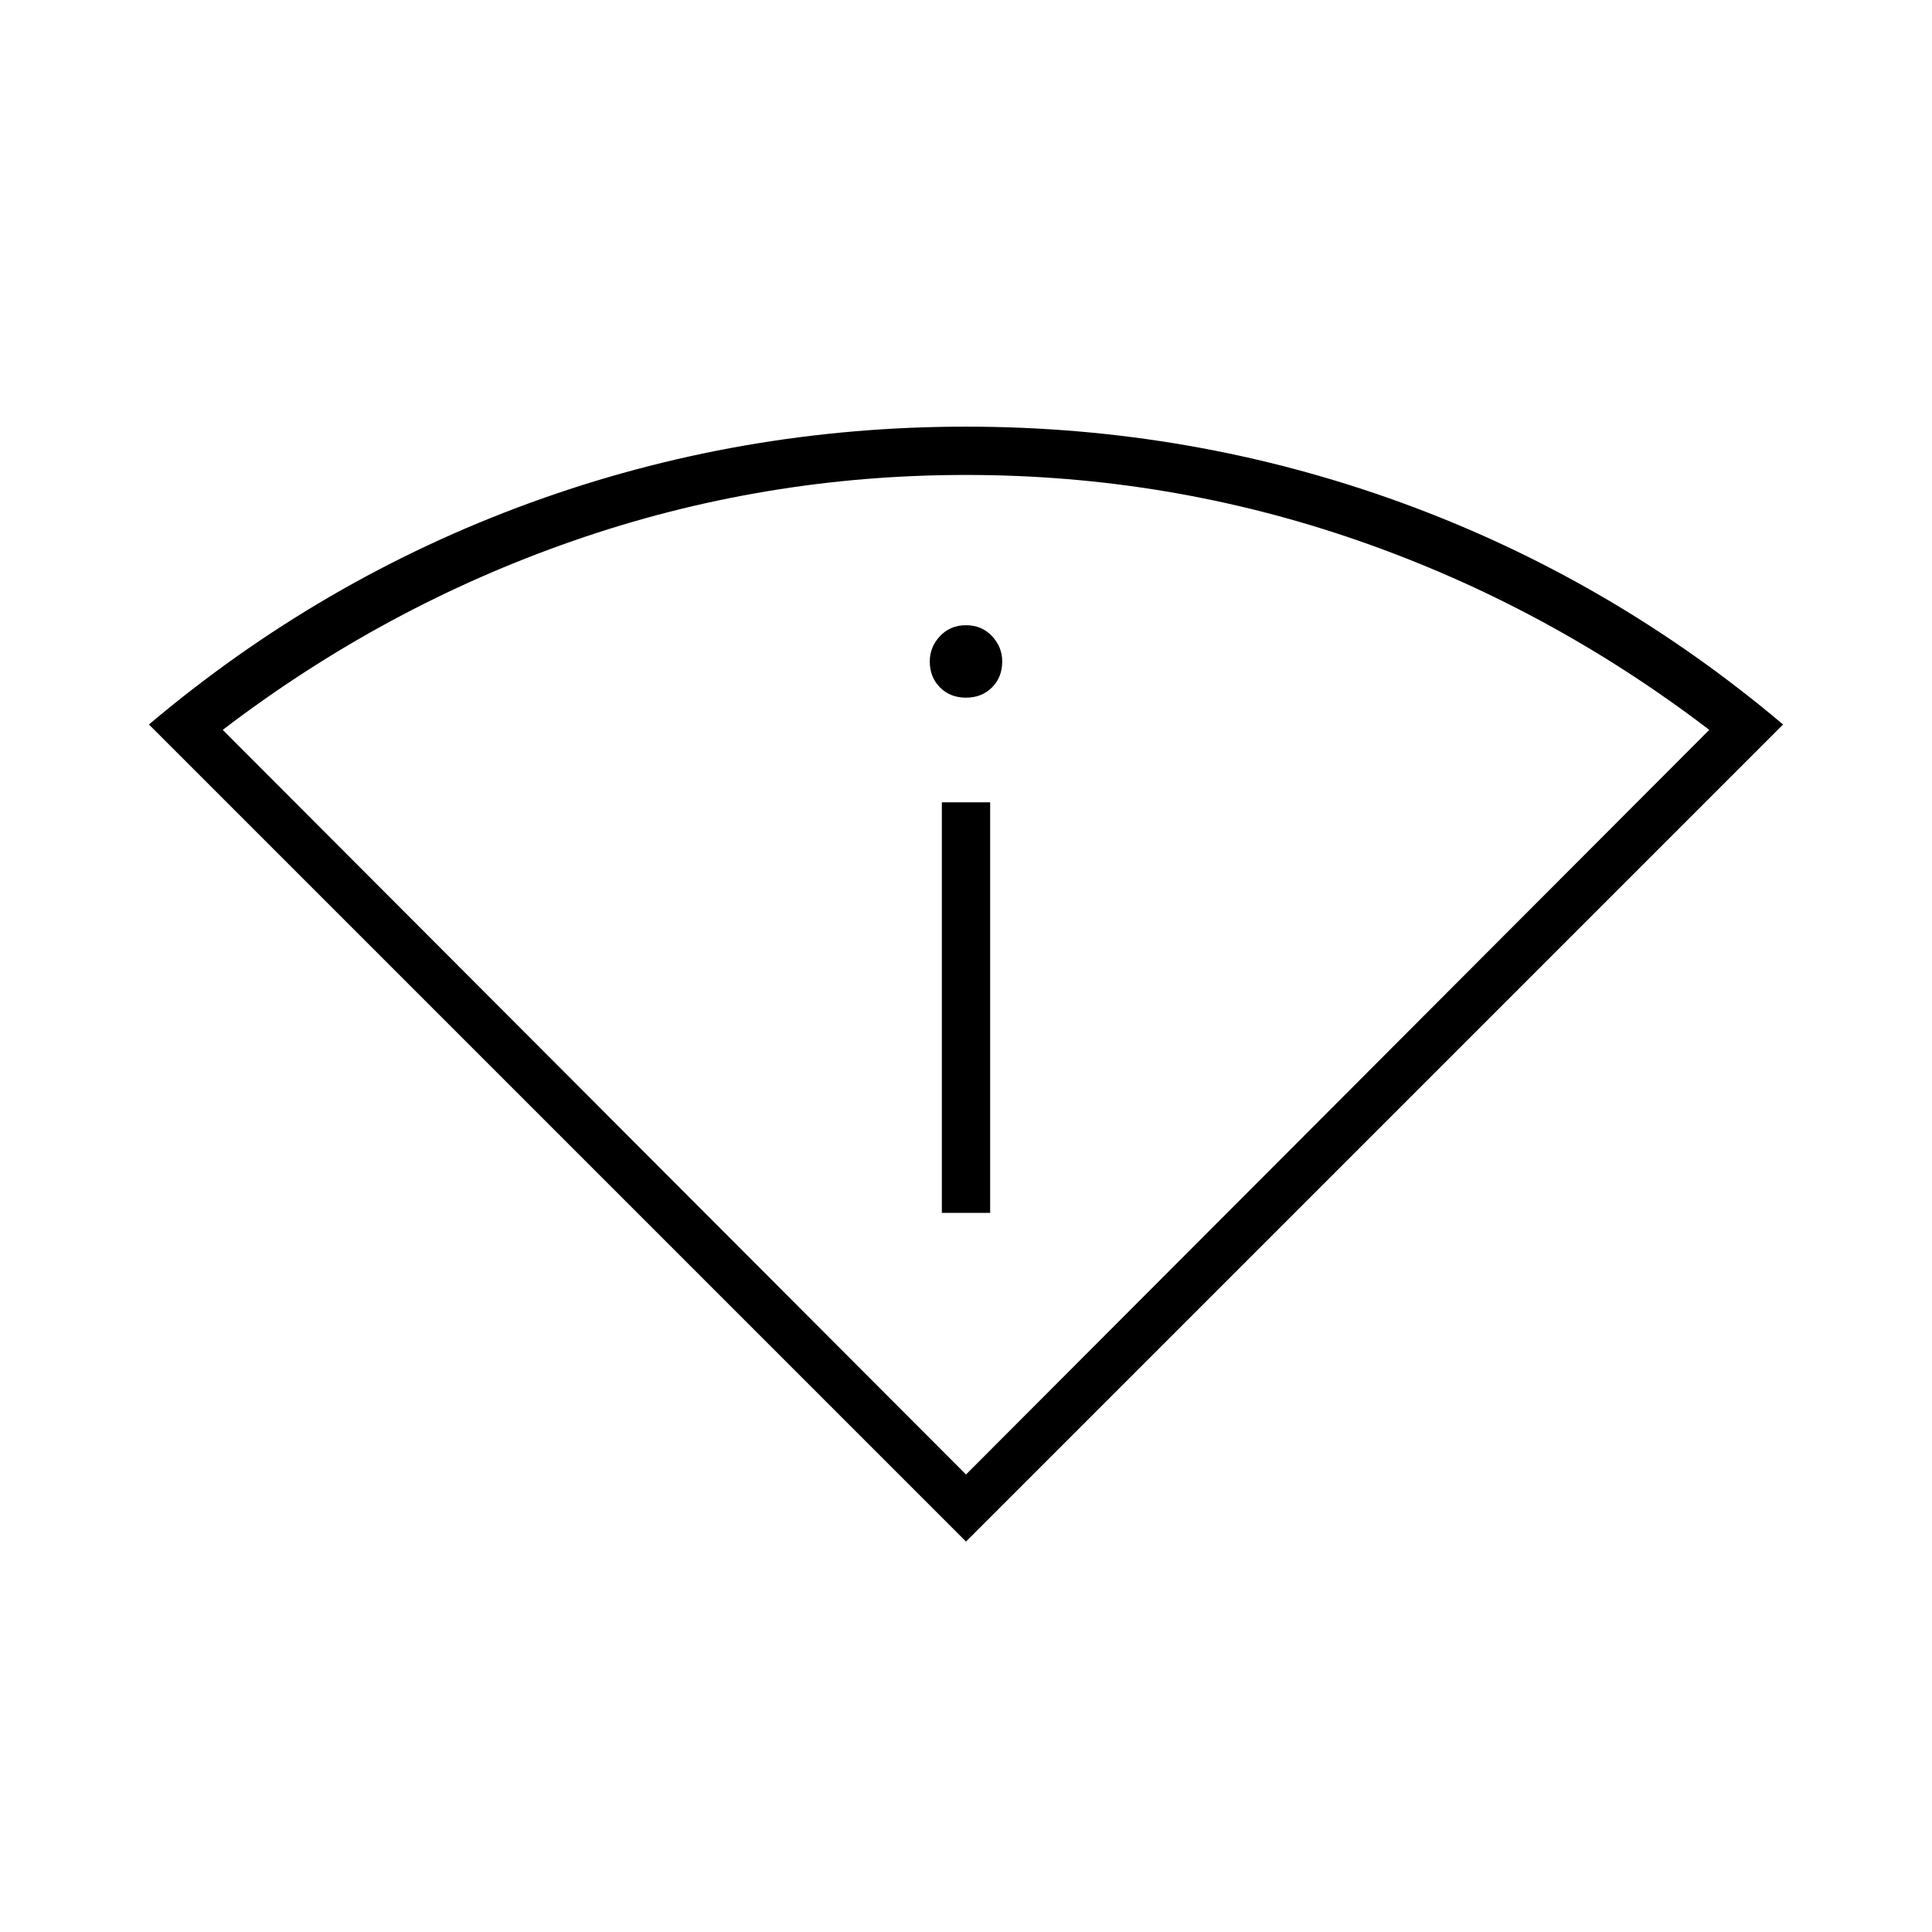 <svg xmlns="http://www.w3.org/2000/svg" height="40" viewBox="0 -960 960 960" width="40"><path d="M480-194 74-600q85.67-72.33 189.5-110.17Q367.33-748 480-748t216.5 37.83Q800.33-672.33 886-600L480-194Zm0-33.33 369.33-370Q769-658.67 675-691.33 581-724 480-724t-195 32.67q-94 32.66-174.33 94l369.33 370Zm-12-130h24v-204h-24v204Zm12-256q7.83 0 12.92-5.09 5.08-5.08 5.08-12.91 0-7.17-5.08-12.59-5.09-5.41-12.92-5.41t-12.92 5.41Q462-638.5 462-631.33q0 7.83 5.08 12.91 5.09 5.09 12.92 5.09Zm0 386Z"/></svg>